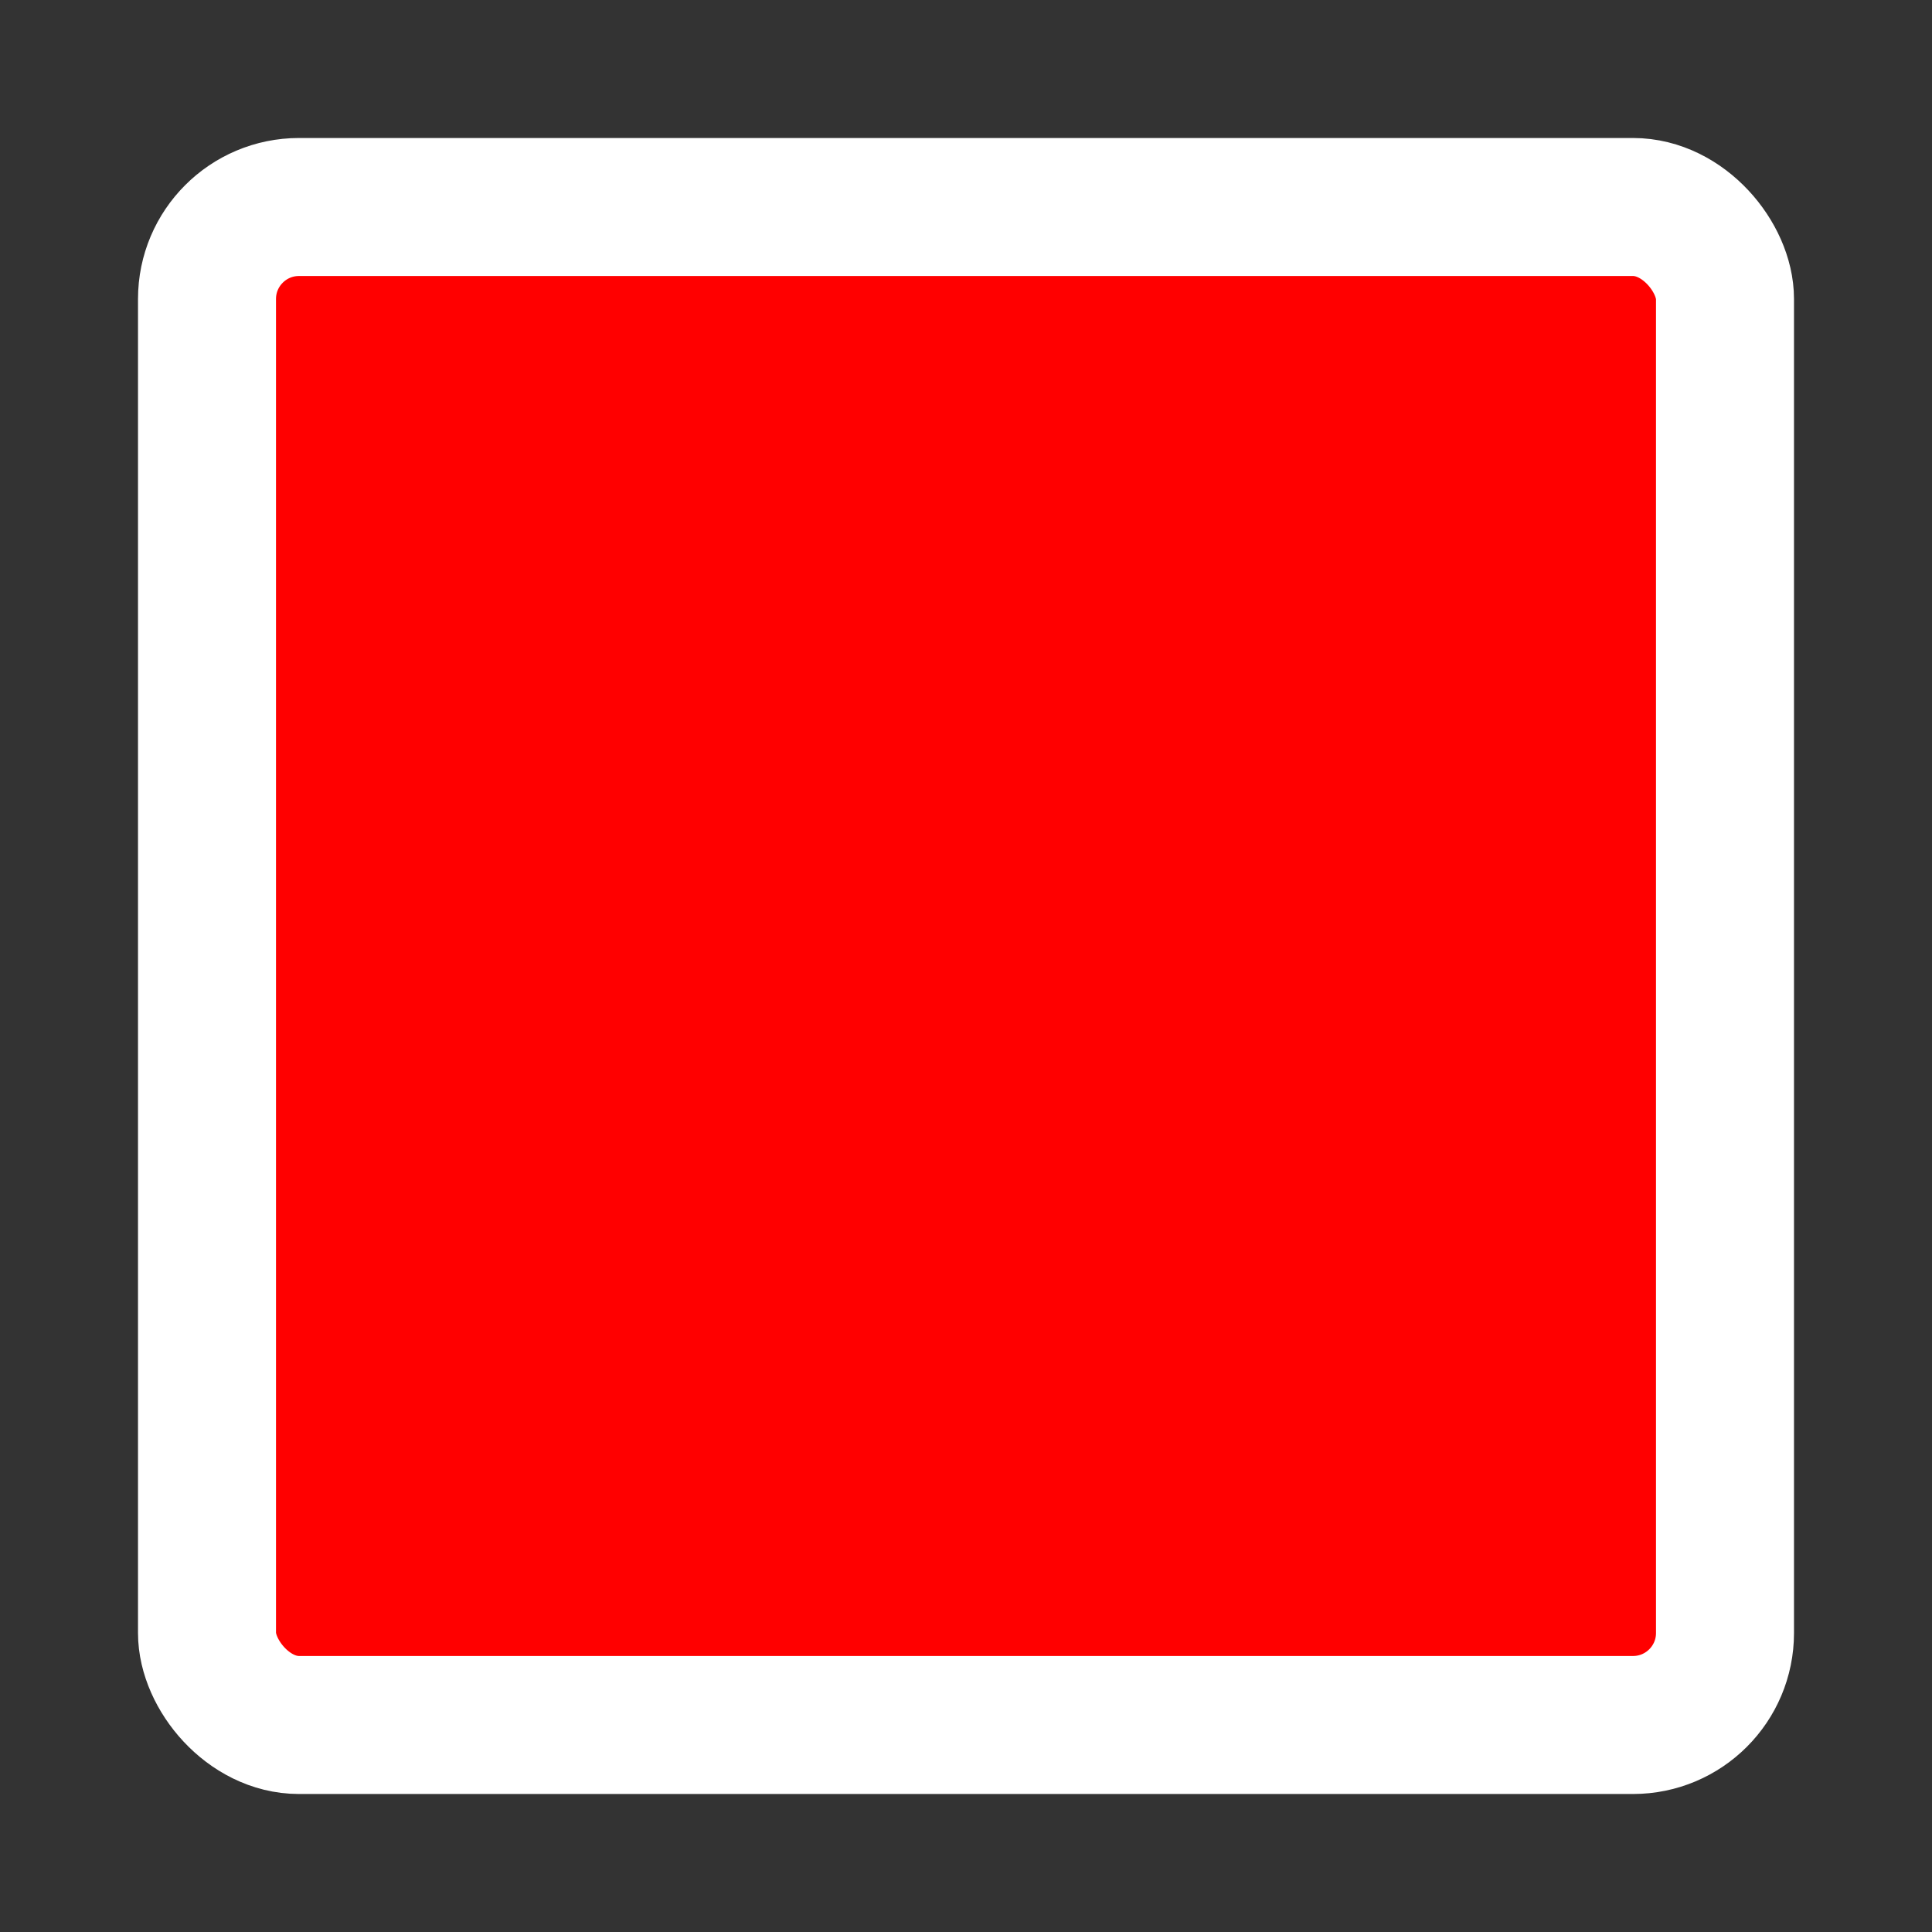 <svg height="21" viewBox="0 0 21 21" width="21" xmlns="http://www.w3.org/2000/svg"><rect x="0" y="0" width="21" height="21" fill="#333333" stroke="none"/><rect fill="#f00" fill-rule="evenodd" height="16.5" rx="1" stroke="#fff" stroke-width="1.5" width="16.5" x="2.25" y="2.25"/></svg>